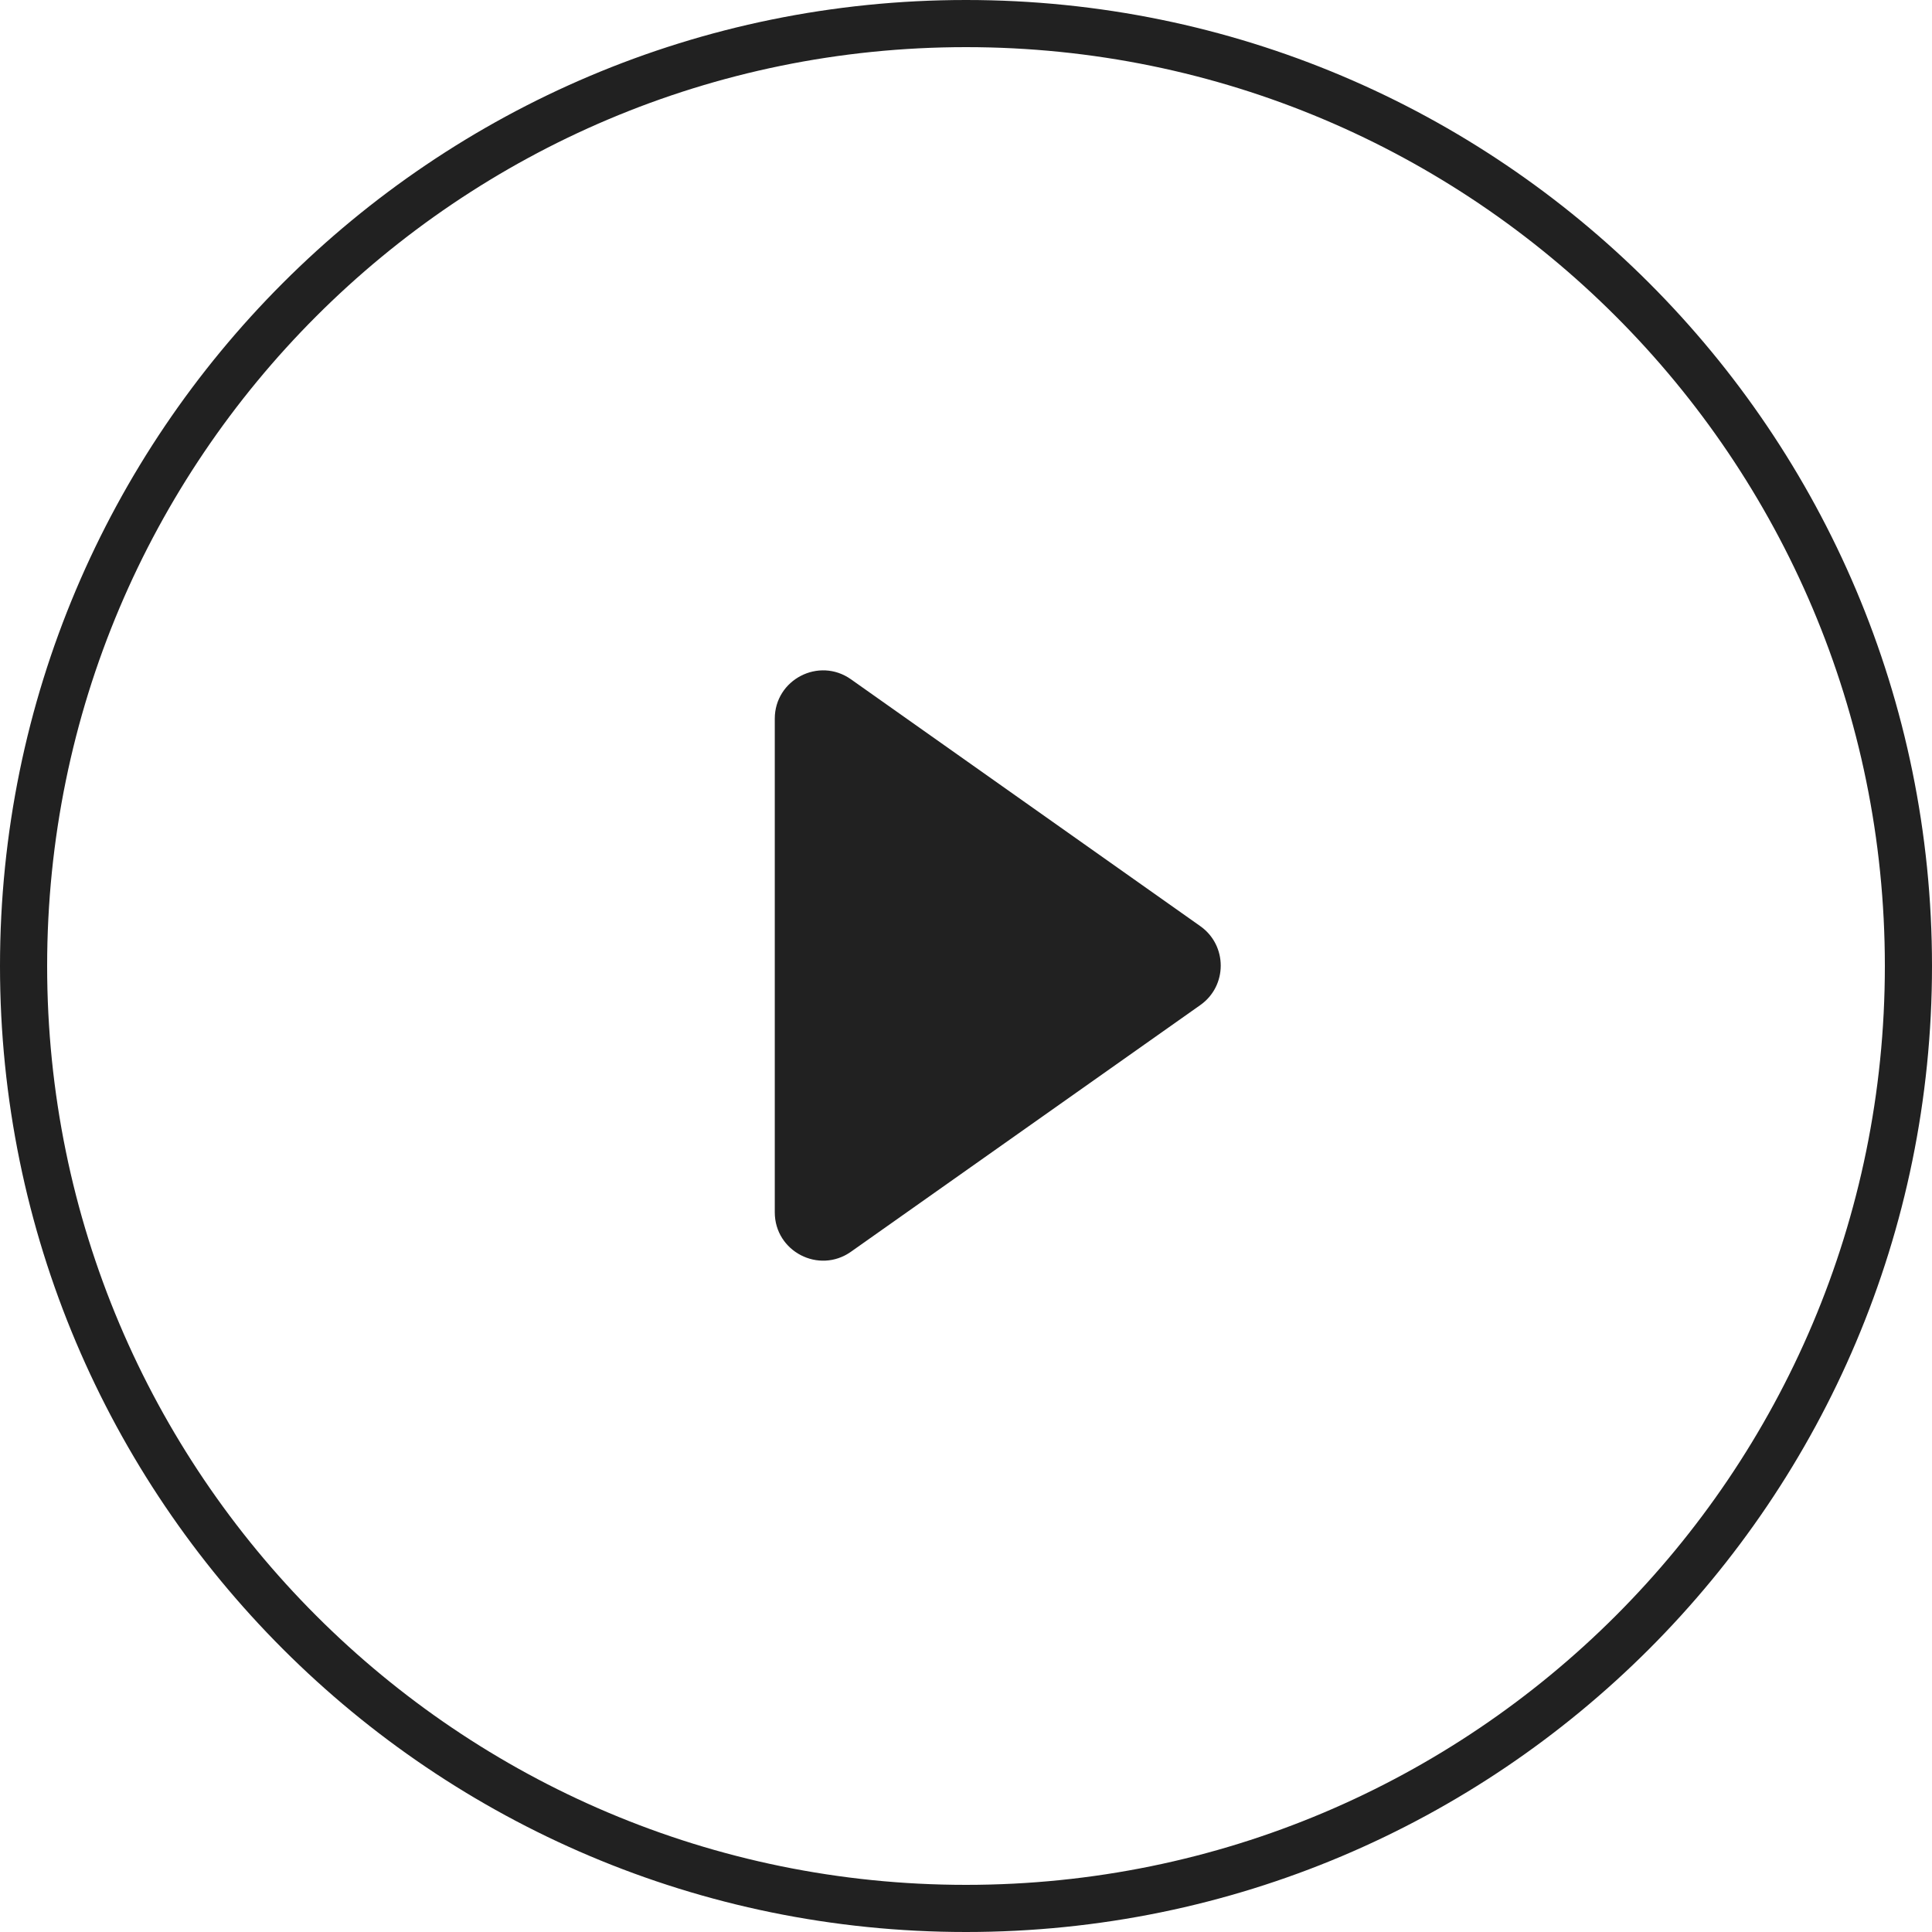 <svg width="40" height="40" viewBox="0 0 40 40" fill="none" xmlns="http://www.w3.org/2000/svg">
<path fill-rule="evenodd" clip-rule="evenodd" d="M20 40C31.046 40 40 31.046 40 20C40 8.954 31.046 0 20 0C8.954 0 0 8.954 0 20C0 31.046 8.954 40 20 40ZM20 39.024C30.507 39.024 39.024 30.507 39.024 20C39.024 9.493 30.507 0.976 20 0.976C9.493 0.976 0.976 9.493 0.976 20C0.976 30.507 9.493 39.024 20 39.024Z" fill="#212121"/>
<path d="M16.041 14.88C16.041 14.069 16.956 13.596 17.618 14.064L24.851 19.175C25.415 19.574 25.415 20.411 24.851 20.809L17.618 25.916C16.955 26.384 16.041 25.91 16.041 25.1L16.041 14.88Z" fill="#212121"/>
</svg>

